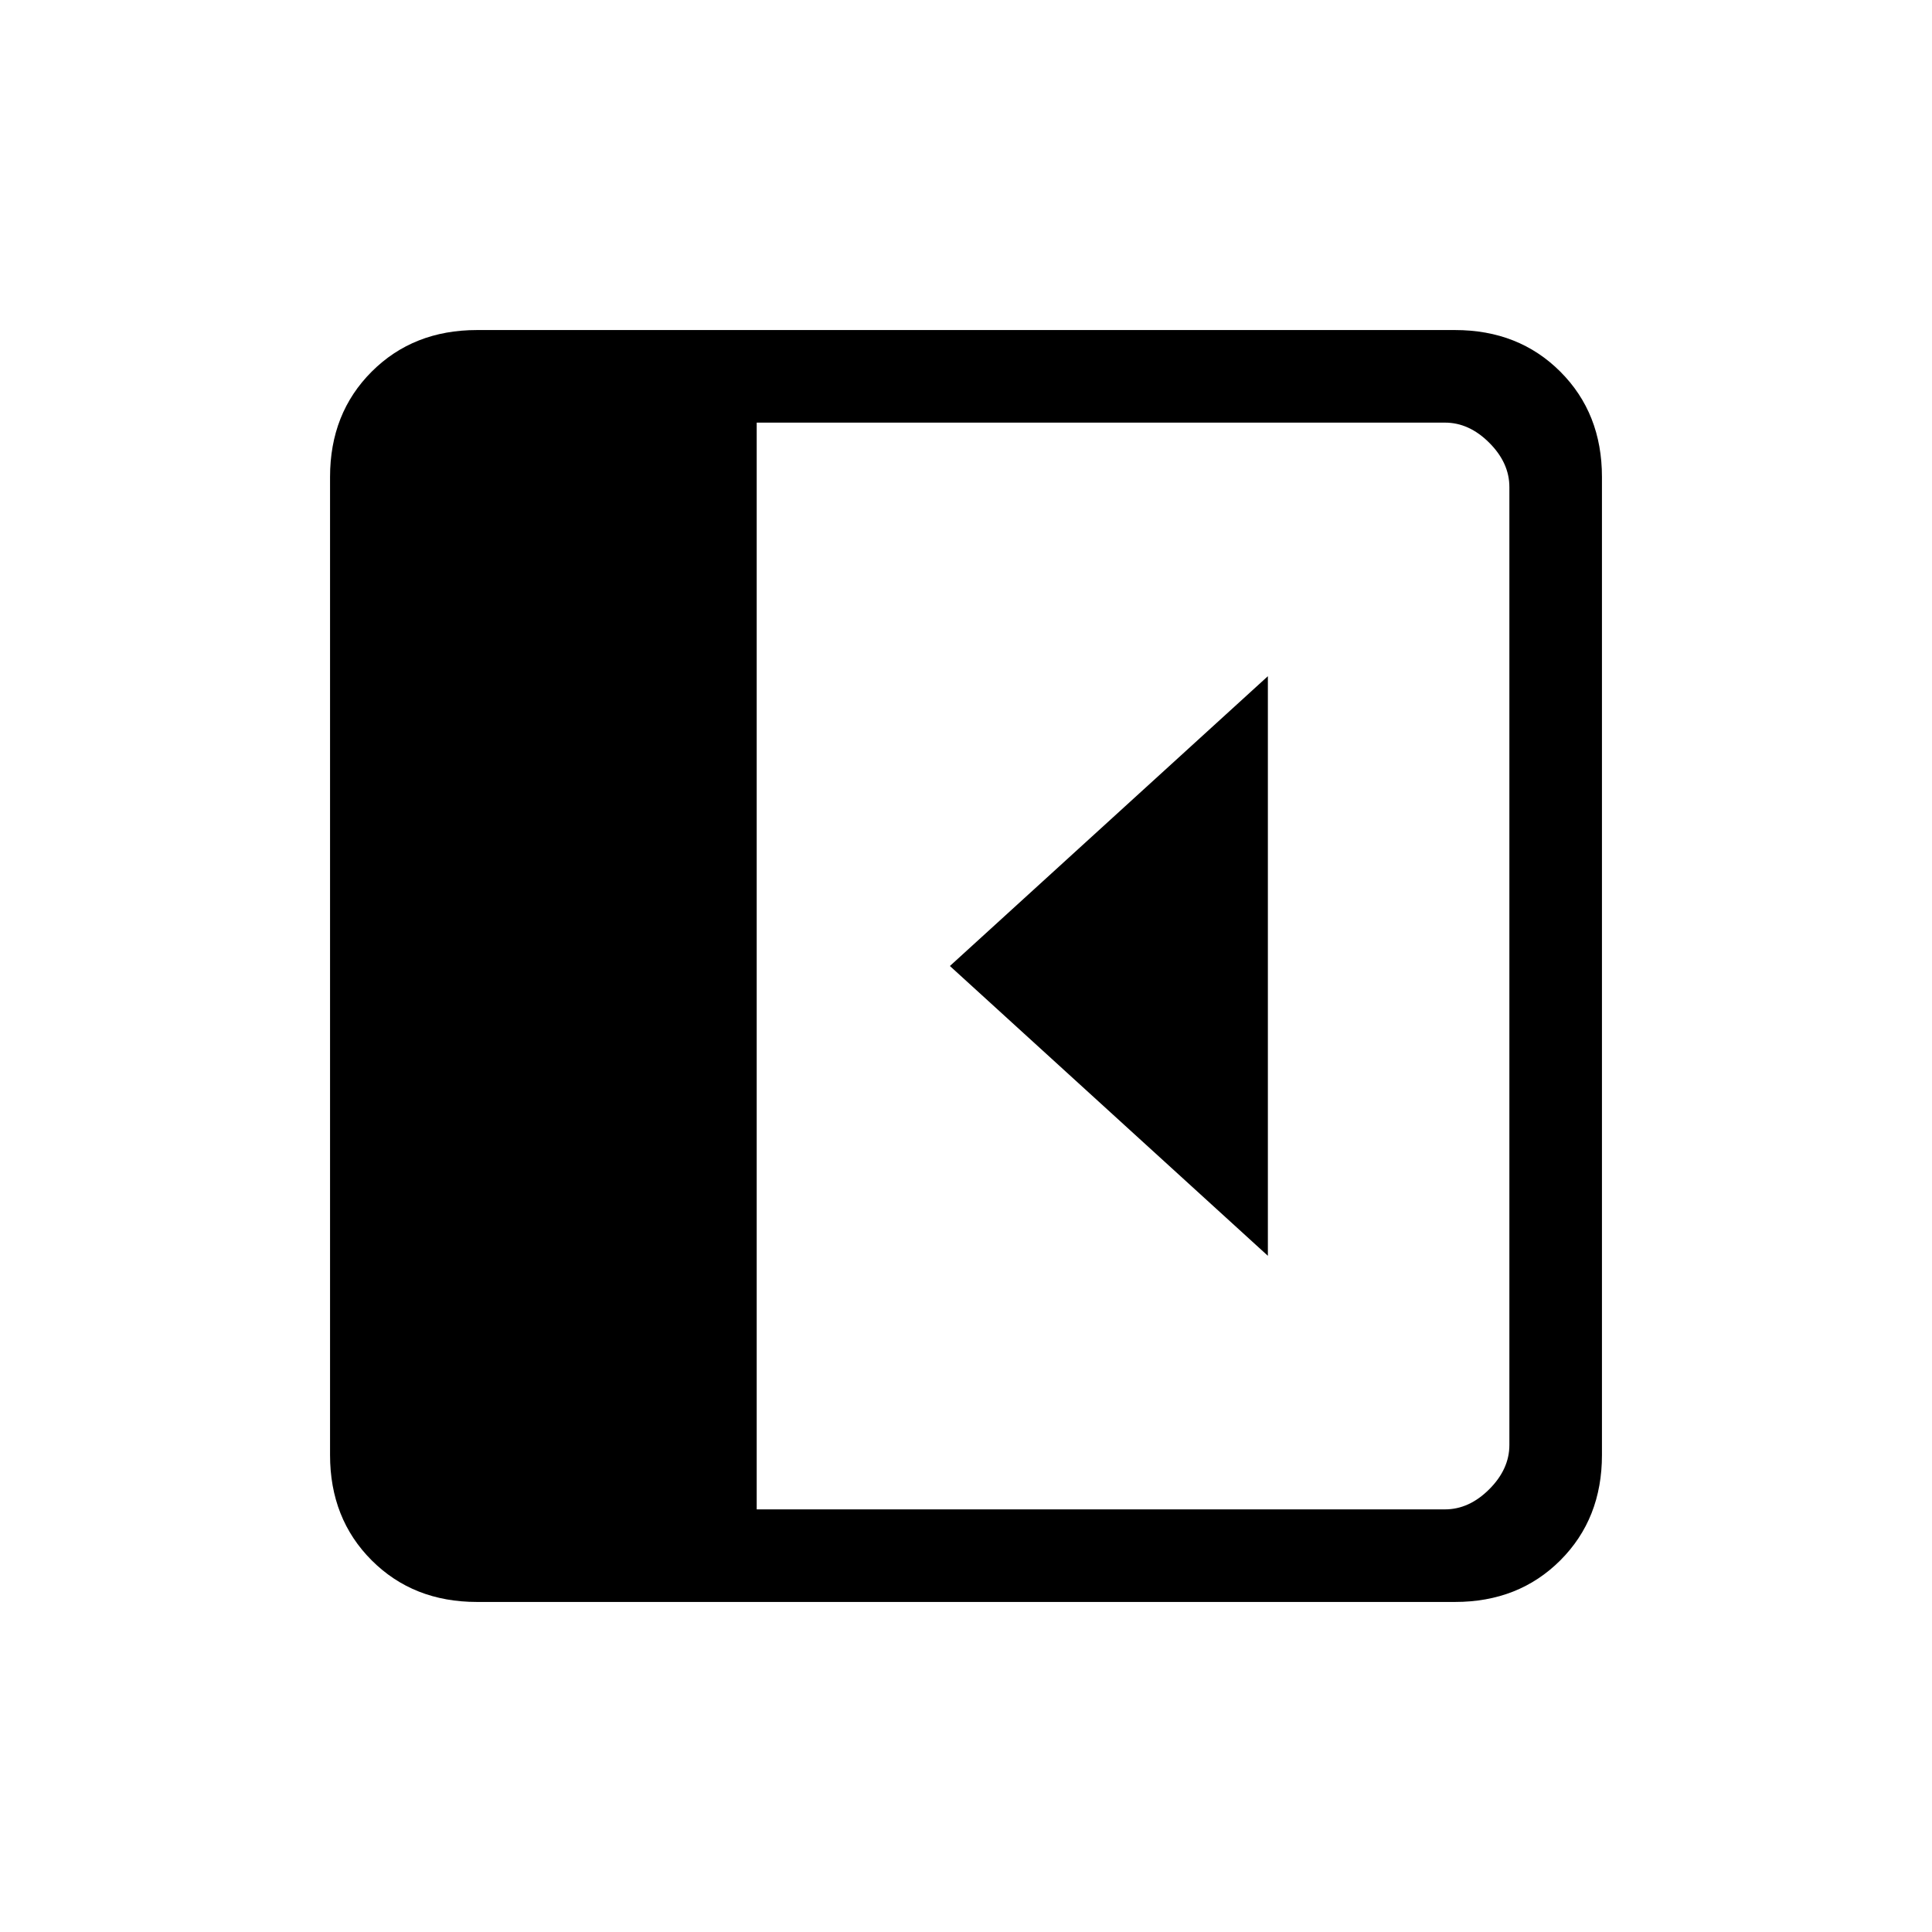 <svg xmlns="http://www.w3.org/2000/svg" height="20" viewBox="0 96 960 960" width="20"><path d="M630 720V432L472 576l158 144ZM237 892q-31.637 0-52.319-20.681Q164 850.638 164 819V333q0-31.638 20.681-52.319Q205.363 260 237 260h486q31.638 0 52.319 20.681T796 333v486q0 31.638-20.681 52.319T723 892H237Zm139-46h342q12 0 22-10t10-22V338q0-12-10-22t-22-10H376v540Z"/></svg>